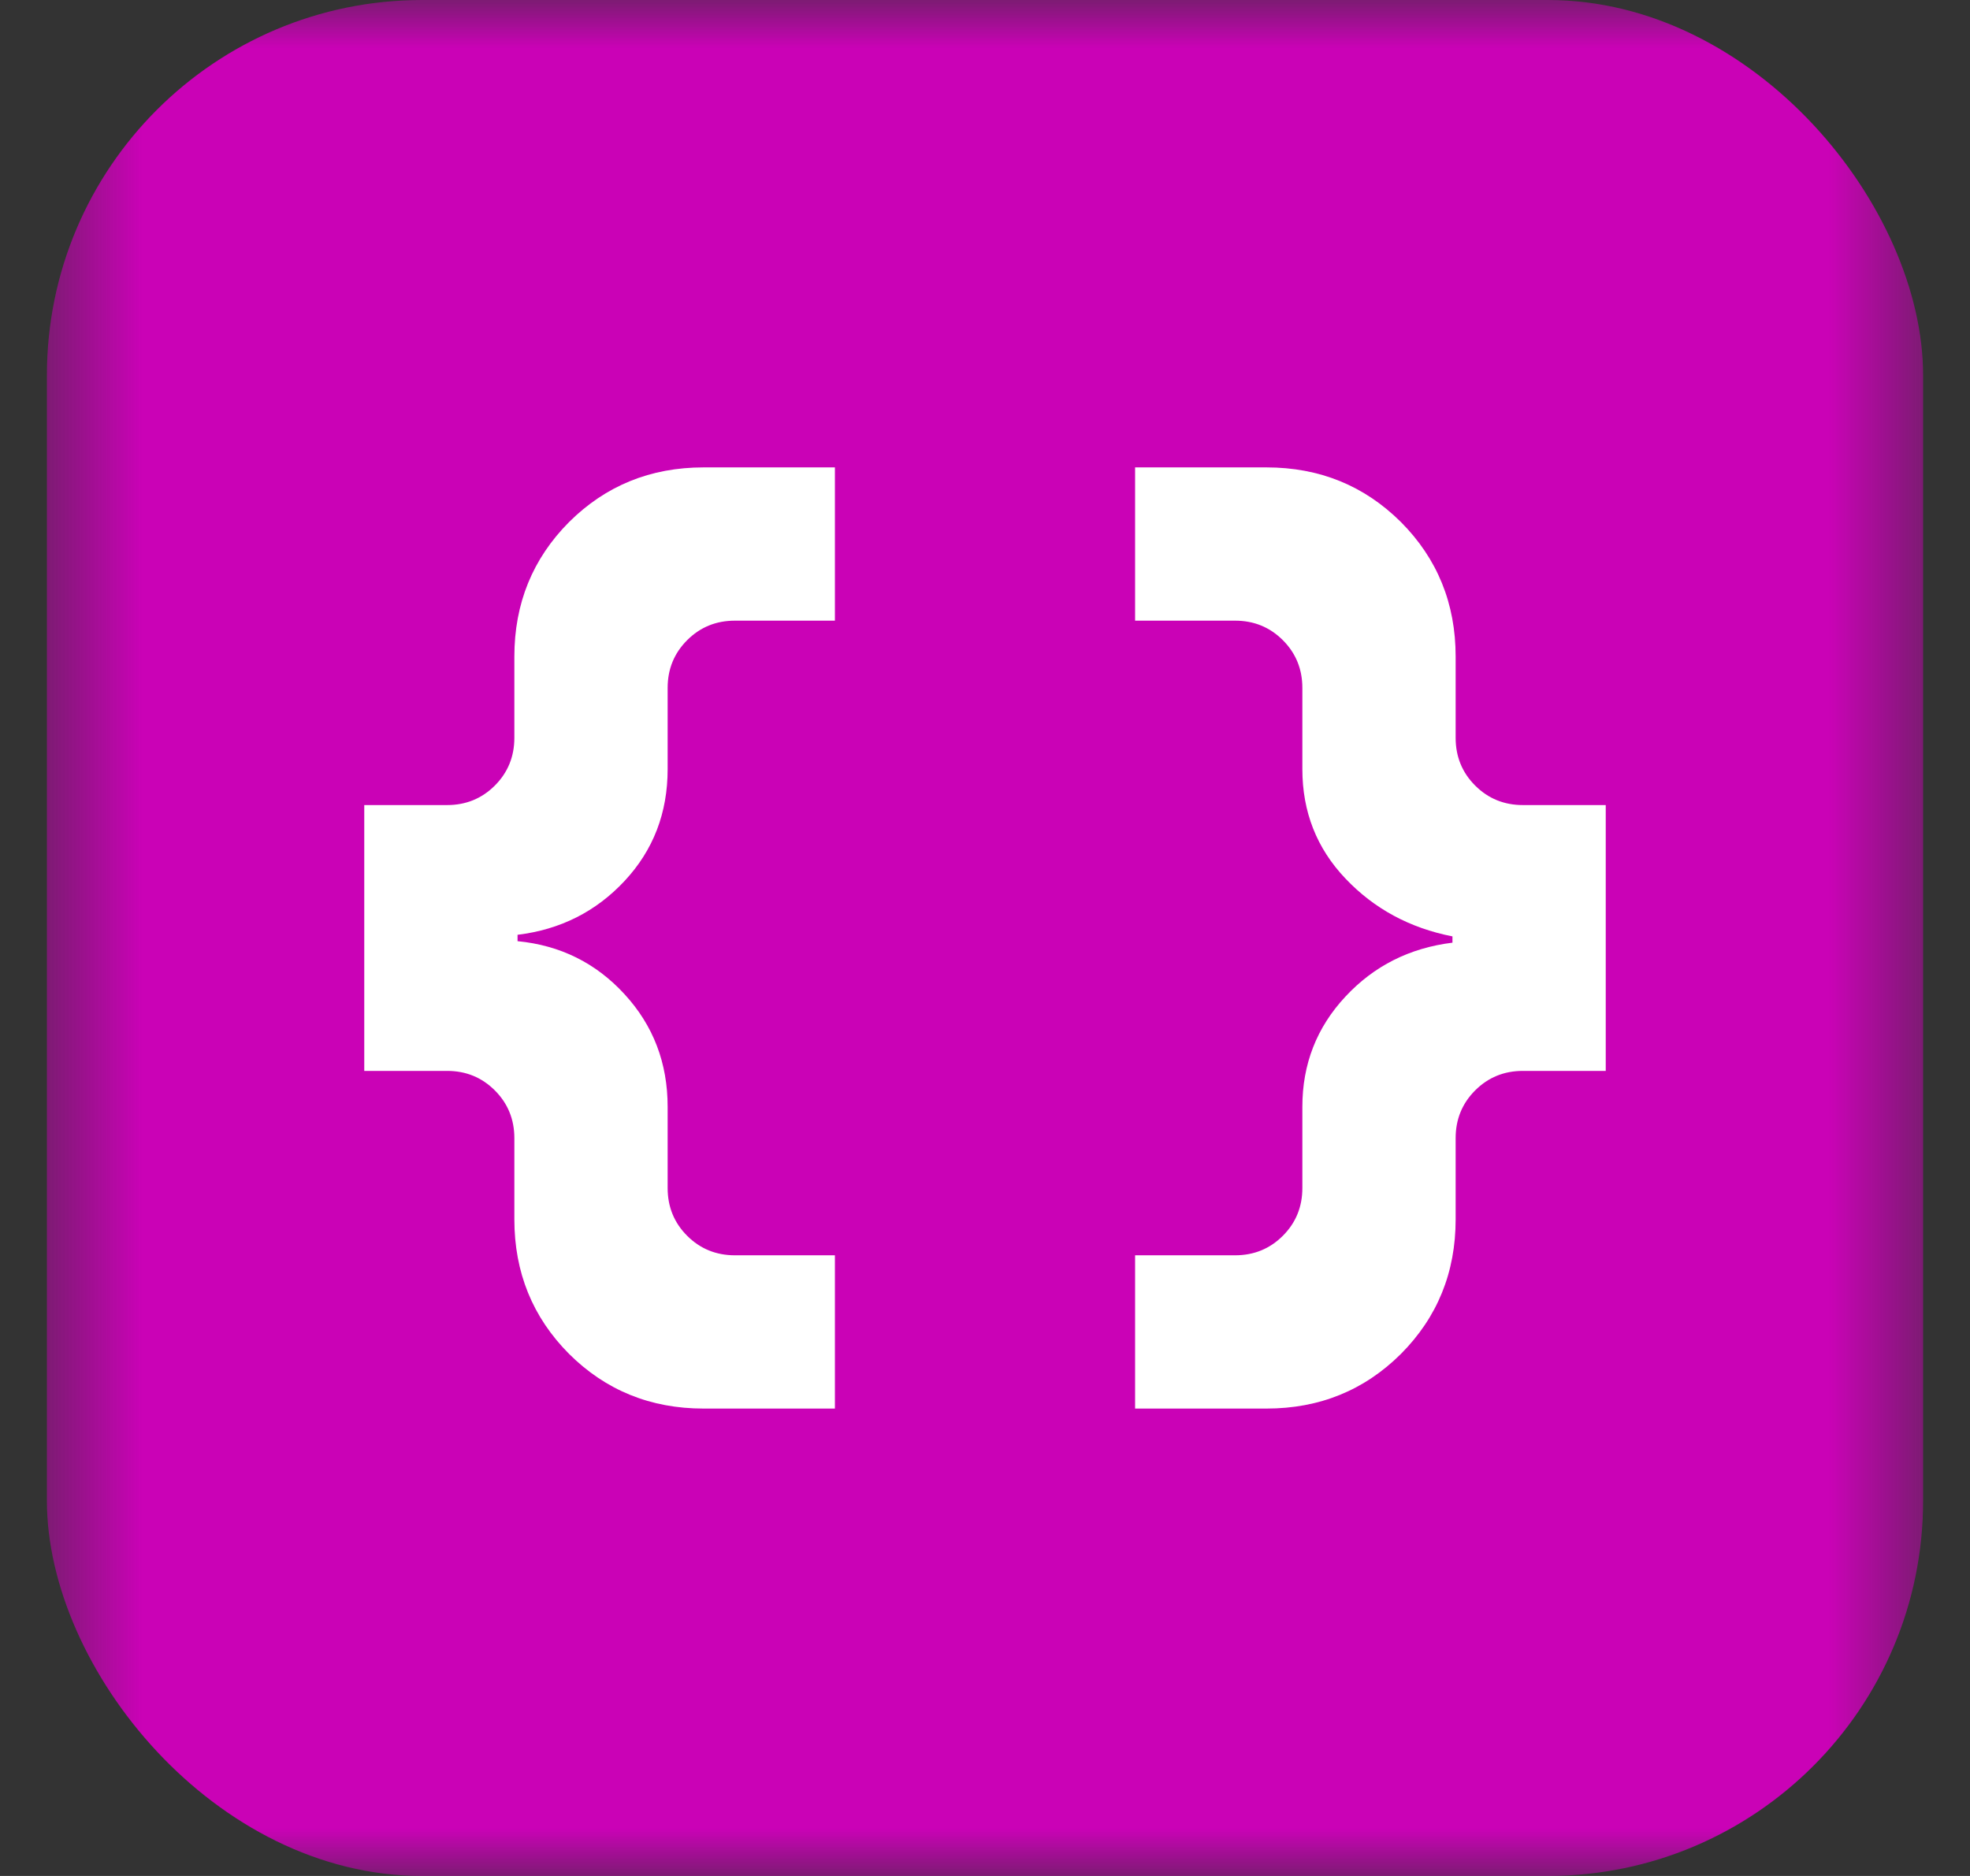 <svg width="21" height="20" viewBox="0 0 21 20" fill="none" xmlns="http://www.w3.org/2000/svg">
<rect x="0" y="0" width="21" height="20" fill="#333333" stroke="none"/>
<mask id="mask0_4293_10058" style="mask-type:alpha" maskUnits="userSpaceOnUse" x="0" y="0" width="21" height="20">
<rect x="0.5" width="20" height="20" fill="#D9D9D9"/>
</mask>
<g mask="url(#mask0_4293_10058)">
<rect x="0.5" width="20" height="20" rx="4" fill="#CA02B6"/>
<mask id="mask1_4293_10058" style="mask-type:alpha" maskUnits="userSpaceOnUse" x="2" y="2" width="17" height="16">
<rect x="2.5" y="2" width="16" height="16" fill="#D9D9D9"/>
</mask>
<g mask="url(#mask1_4293_10058)">
<path d="M12.1 15.017V13.383H13.166C13.366 13.383 13.536 13.314 13.675 13.175C13.814 13.036 13.883 12.866 13.883 12.666V11.8C13.883 11.345 14.036 10.953 14.342 10.625C14.647 10.297 15.028 10.106 15.483 10.05V9.983C15.028 9.894 14.647 9.688 14.342 9.366C14.036 9.044 13.883 8.655 13.883 8.2V7.334C13.883 7.134 13.814 6.964 13.675 6.825C13.536 6.686 13.366 6.617 13.166 6.617H12.1V4.983H13.5C14.066 4.983 14.544 5.178 14.934 5.566C15.322 5.956 15.517 6.434 15.517 7V7.866C15.517 8.066 15.586 8.236 15.725 8.375C15.864 8.514 16.034 8.583 16.234 8.583H17.117V11.417H16.234C16.034 11.417 15.864 11.486 15.725 11.625C15.586 11.764 15.517 11.934 15.517 12.134V13C15.517 13.566 15.322 14.044 14.934 14.434C14.544 14.822 14.066 15.017 13.5 15.017H12.1ZM7.5 15.017C6.934 15.017 6.456 14.822 6.066 14.434C5.678 14.044 5.483 13.566 5.483 13V12.134C5.483 11.934 5.414 11.764 5.275 11.625C5.136 11.486 4.966 11.417 4.766 11.417H3.883V8.583H4.766C4.966 8.583 5.136 8.514 5.275 8.375C5.414 8.236 5.483 8.066 5.483 7.866V7C5.483 6.434 5.678 5.956 6.066 5.566C6.456 5.178 6.934 4.983 7.5 4.983H8.9V6.617H7.834C7.634 6.617 7.464 6.686 7.325 6.825C7.186 6.964 7.117 7.134 7.117 7.334V8.2C7.117 8.667 6.964 9.064 6.658 9.392C6.353 9.719 5.972 9.911 5.517 9.966V10.034C5.972 10.078 6.353 10.267 6.658 10.6C6.964 10.933 7.117 11.333 7.117 11.8V12.666C7.117 12.866 7.186 13.036 7.325 13.175C7.464 13.314 7.634 13.383 7.834 13.383H8.9V15.017H7.5Z" fill="white"/>
</g>
</g>
</svg>
